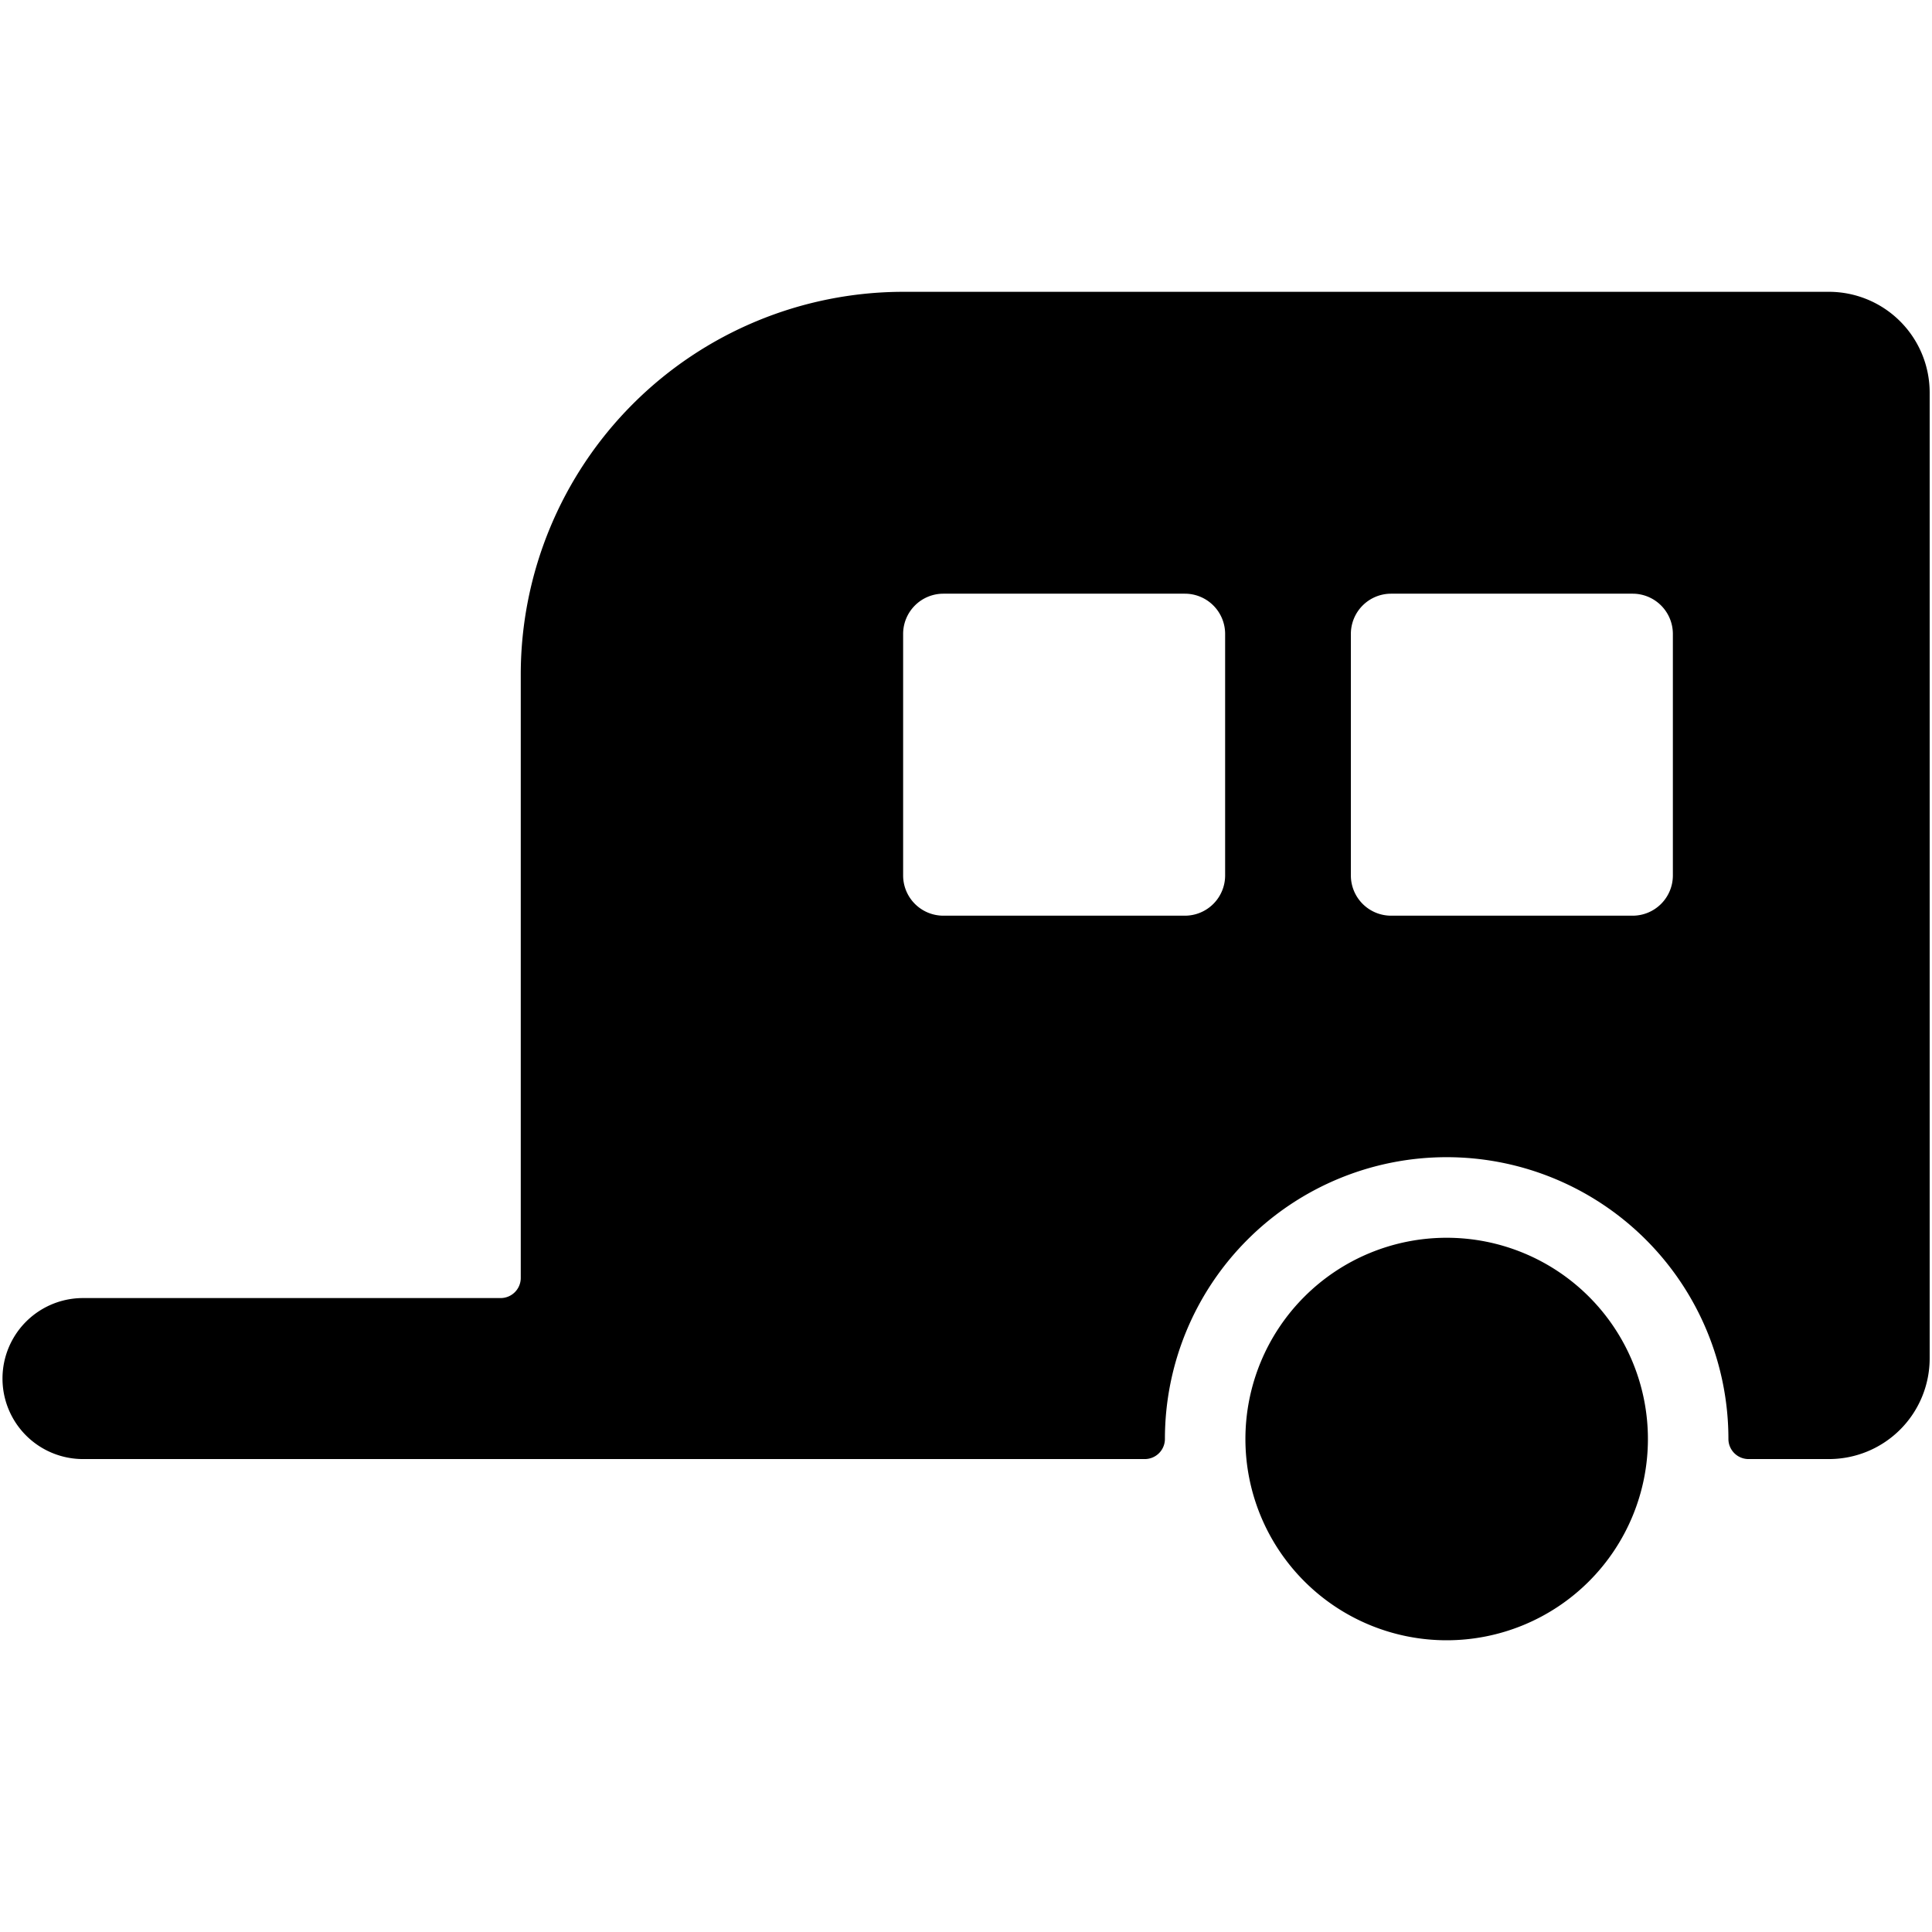 <svg xmlns="http://www.w3.org/2000/svg" viewBox="0 0 24 24"><title>trailer</title><path d="M22.719,3.625h-11.5a4.756,4.756,0,0,0-4.75,4.75v7.5a.25.25,0,0,1-.25.25H1.031a1,1,0,1,0,0,2h13.19a.25.25,0,0,0,.25-.25,3.5,3.5,0,0,1,7,0,.25.25,0,0,0,.25.25h1a1.251,1.251,0,0,0,1.25-1.25v-12A1.252,1.252,0,0,0,22.719,3.625Zm-7.5,7.25a.5.5,0,0,1-.5.5h-3a.5.5,0,0,1-.5-.5v-3a.5.5,0,0,1,.5-.5h3a.5.5,0,0,1,.5.5Zm5.562,0a.5.5,0,0,1-.5.5h-3a.5.5,0,0,1-.5-.5v-3a.5.5,0,0,1,.5-.5h3a.5.5,0,0,1,.5.5Z"/><path d="M17.971,15.376a2.5,2.5,0,1,0,2.5,2.5A2.5,2.5,0,0,0,17.971,15.376Z"/></svg>